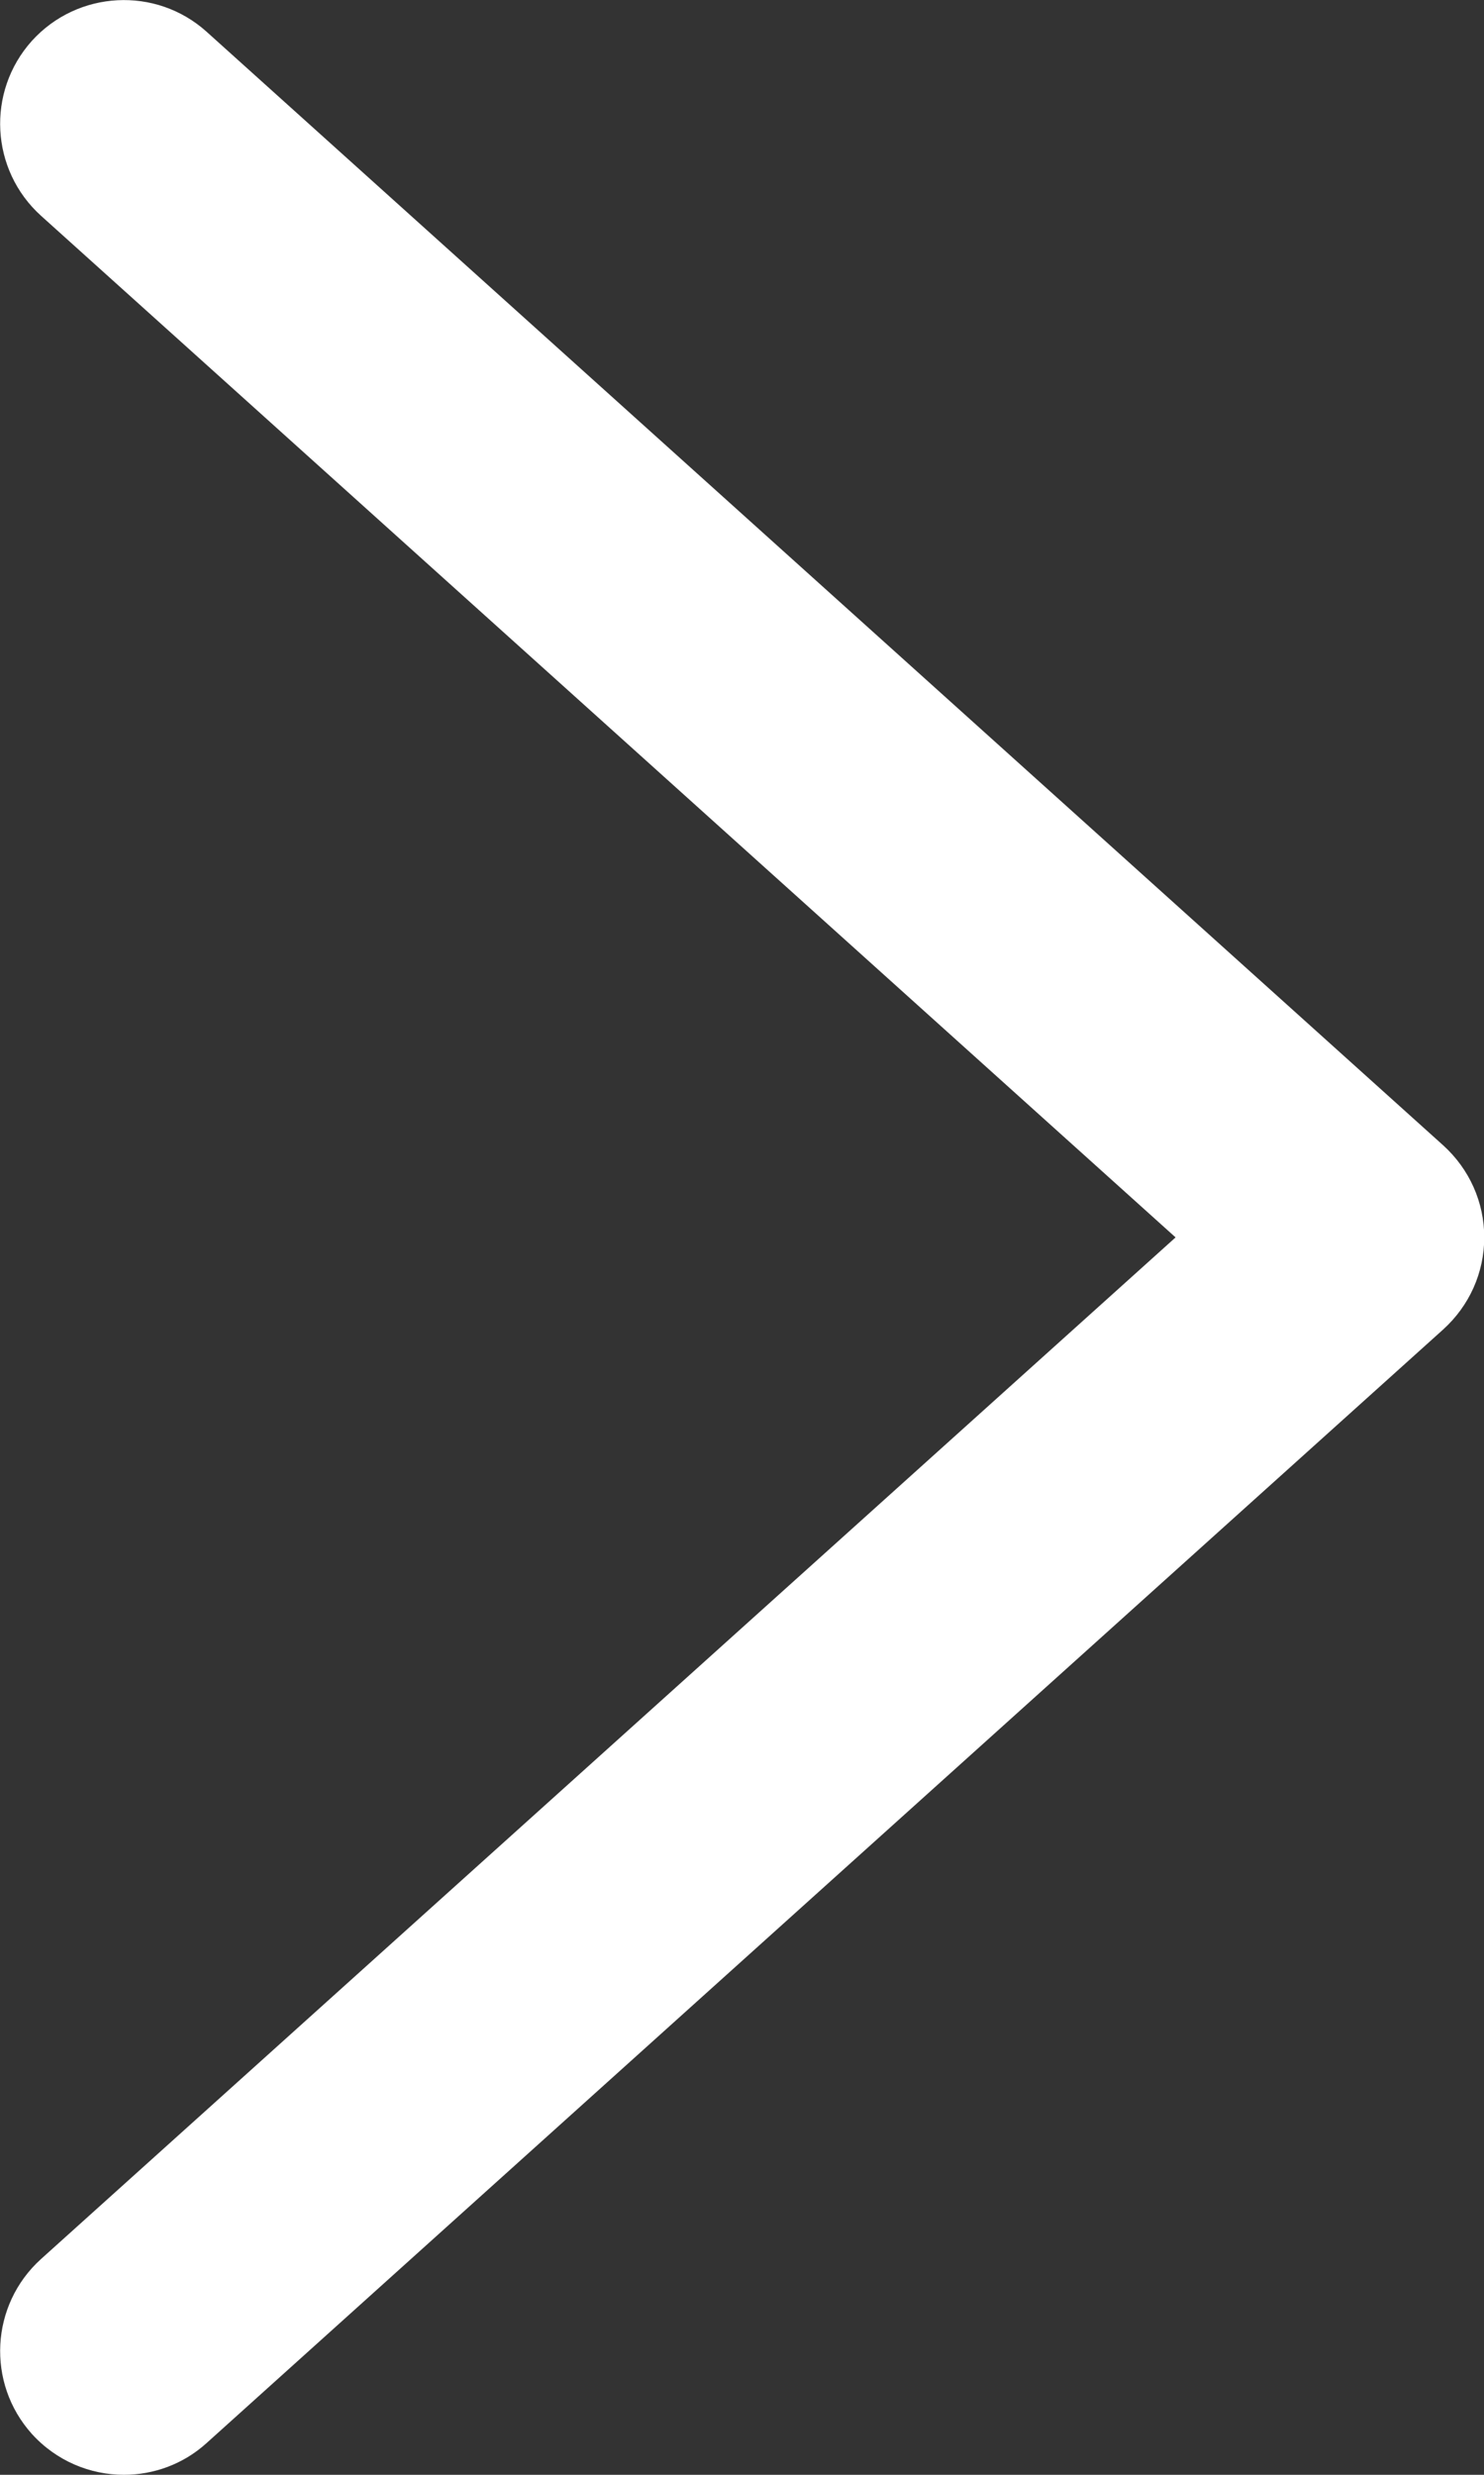 
<svg width="6px" height="10px" viewBox="0 0 6 10" version="1.1" xmlns="http://www.w3.org/2000/svg" xmlns:xlink="http://www.w3.org/1999/xlink">
    <rect x="0" y="0" width="6" height="10" fill="#333333" stroke="none"/>
    <!-- Generator: Sketch 49 (51002) - http://www.bohemiancoding.com/sketch -->
    <desc>Created with Sketch.</desc>
    <defs></defs>
    <g id="Sharing" stroke="none" stroke-width="1" fill="none" fill-rule="evenodd">
        <g id="Sharing-4.4" transform="translate(-396, -681)" fill="#FFFFFF">
            <g id="App">
                <g id="call-control" transform="translate(33, 660)">
                    <g id="navigation/arrow-right_12_w" transform="translate(360, 20)">
                        <g id="arrow-right_12_w" transform="translate(3, 1)">
                            <g id="icon" transform="translate(3, 5) scale(-1, 1) translate(-3, -5) ">
                                <path d="M0.501,10 C0.364,10 0.228,9.944 0.129,9.835 C-0.056,9.629 -0.039,9.313 0.166,9.128 L4.753,5 L0.166,0.872 C-0.039,0.687 -0.056,0.371 0.129,0.165 C0.314,-0.039 0.63,-0.056 0.835,0.128 L5.835,4.628 C5.941,4.724 6.001,4.858 6.001,5 C6.001,5.142 5.941,5.276 5.835,5.372 L0.835,9.872 C0.74,9.958 0.62,10 0.501,10" id="fill" transform="translate(3, 5) scale(-1, 1) translate(-3, -5) "></path>
                            </g>
                        </g>
                    </g>
                </g>
            </g>
        </g>
    </g>
</svg>